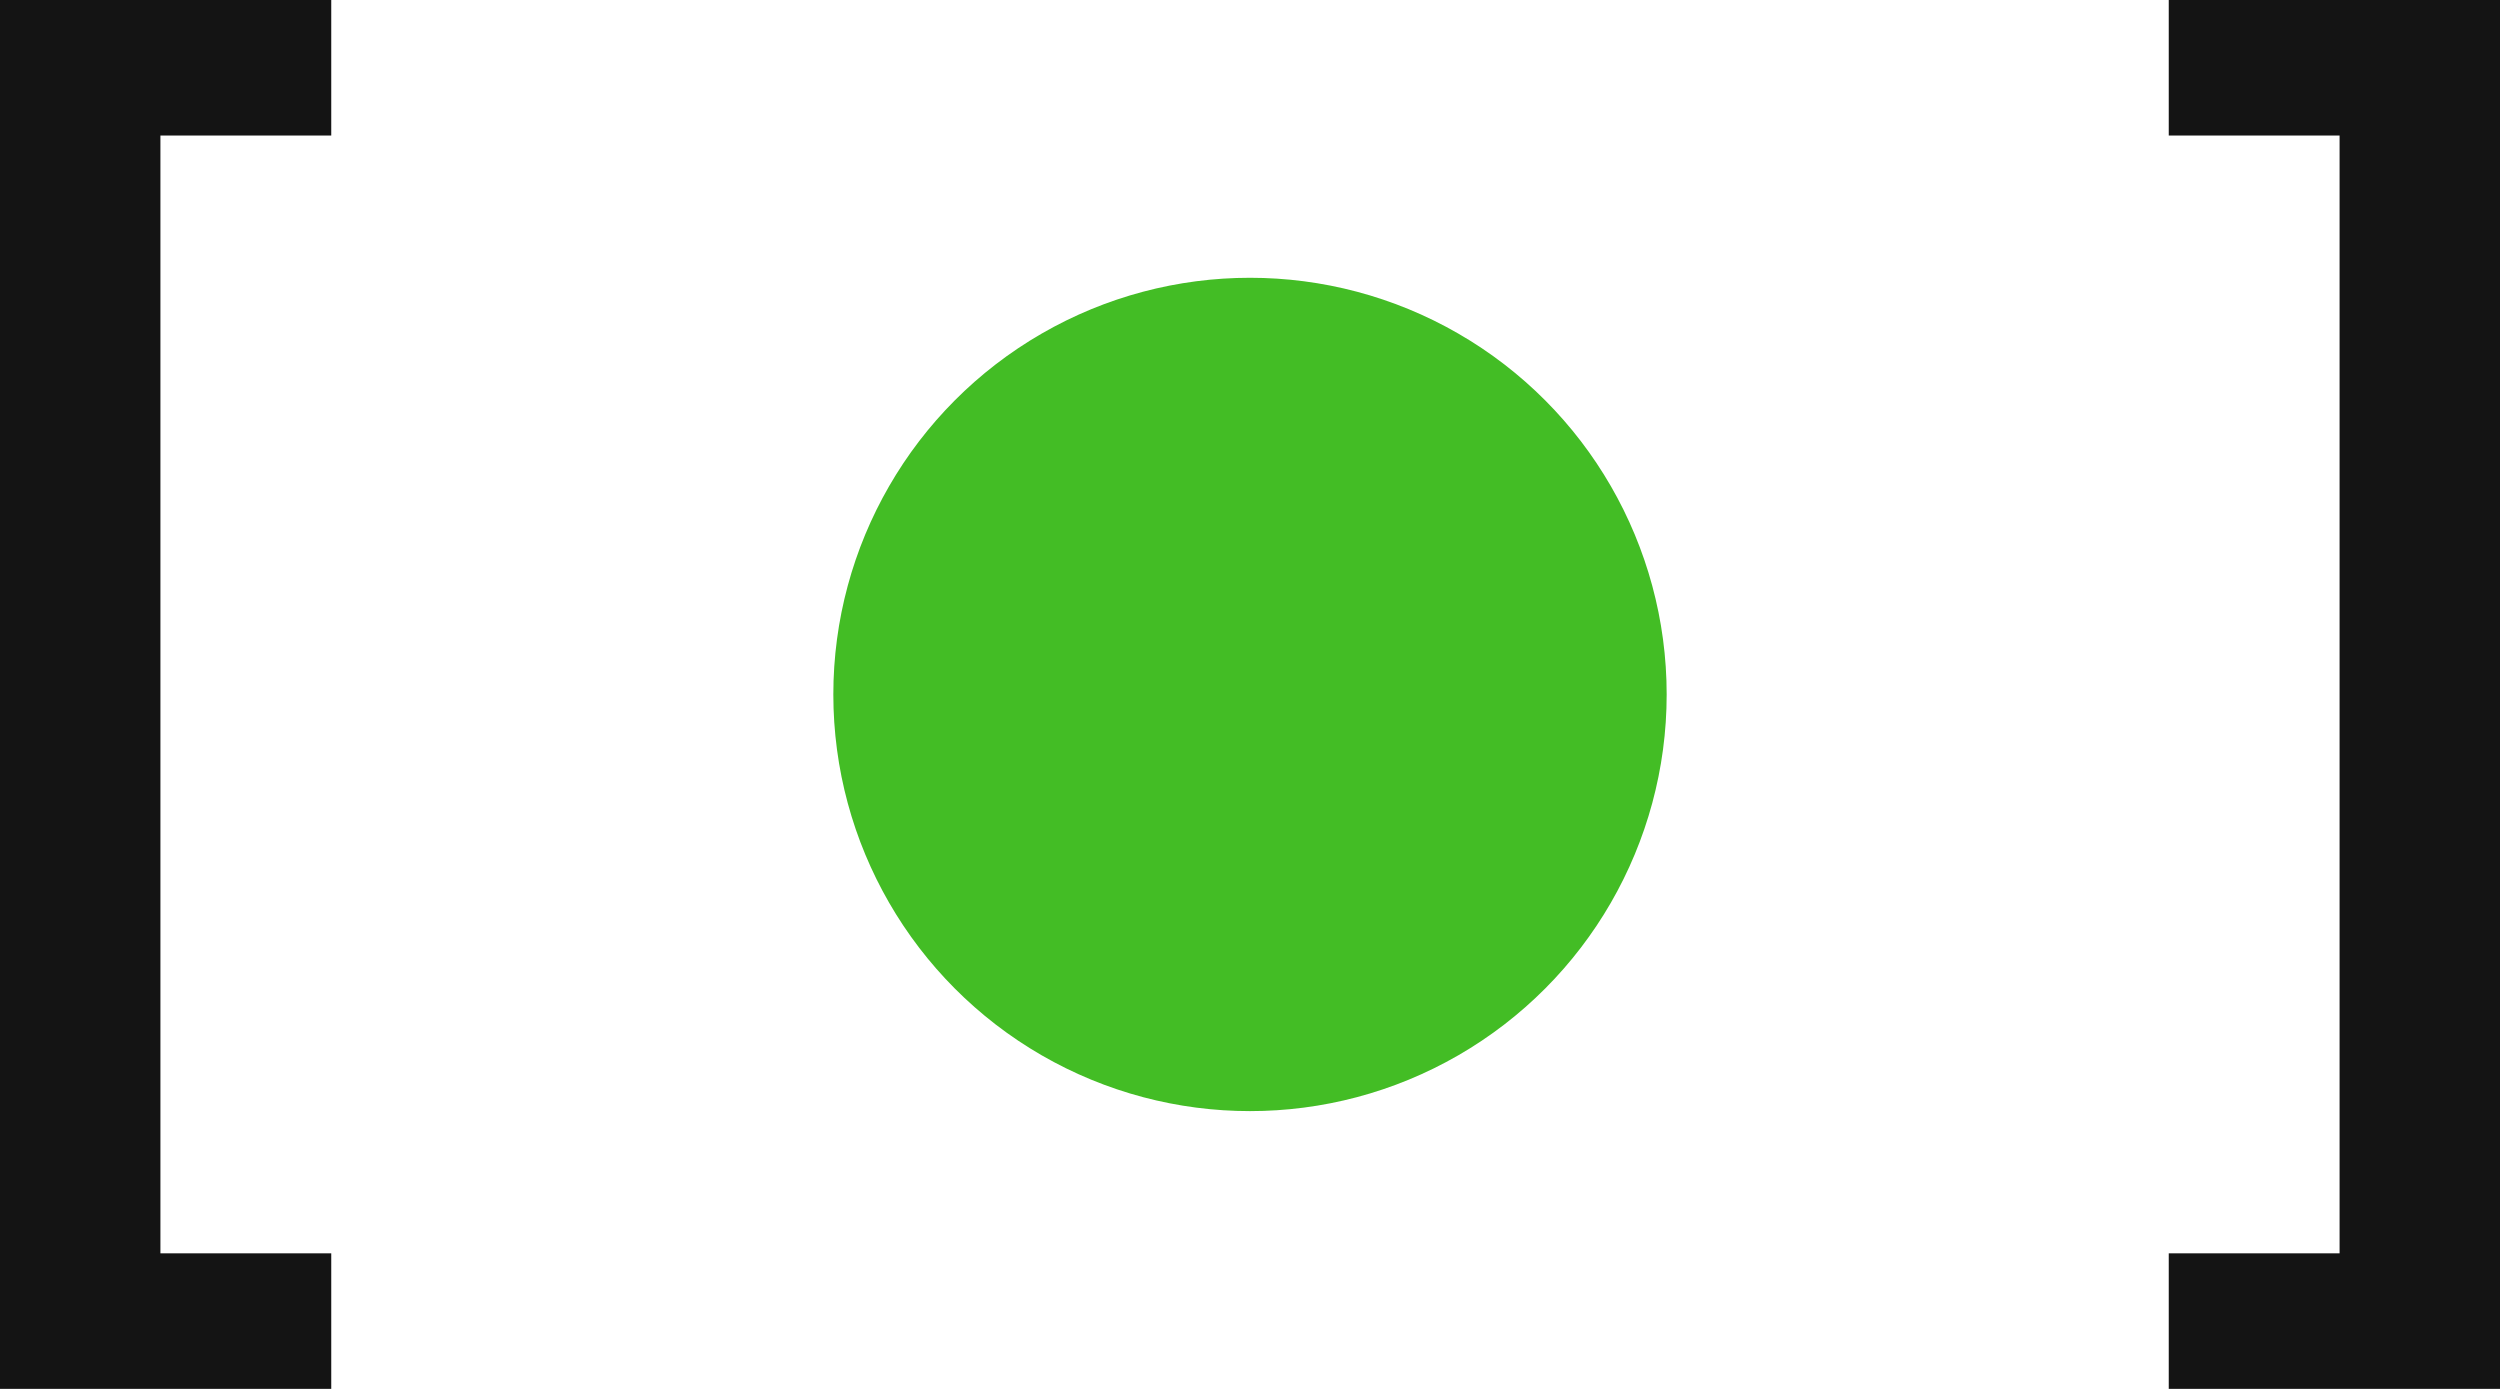 <svg width="18" height="10" viewBox="0 0 18 10" fill="none" xmlns="http://www.w3.org/2000/svg">
<path d="M0 0H2.385V0.976H1.155V9.024H2.385V10H0V0Z" fill="#141414"/>
<path d="M18 10H15.615V9.024H16.845V0.976H15.615V0H18V10Z" fill="#141414"/>
<circle cx="9" cy="5" r="3" fill="#43BD25"/>
</svg>
